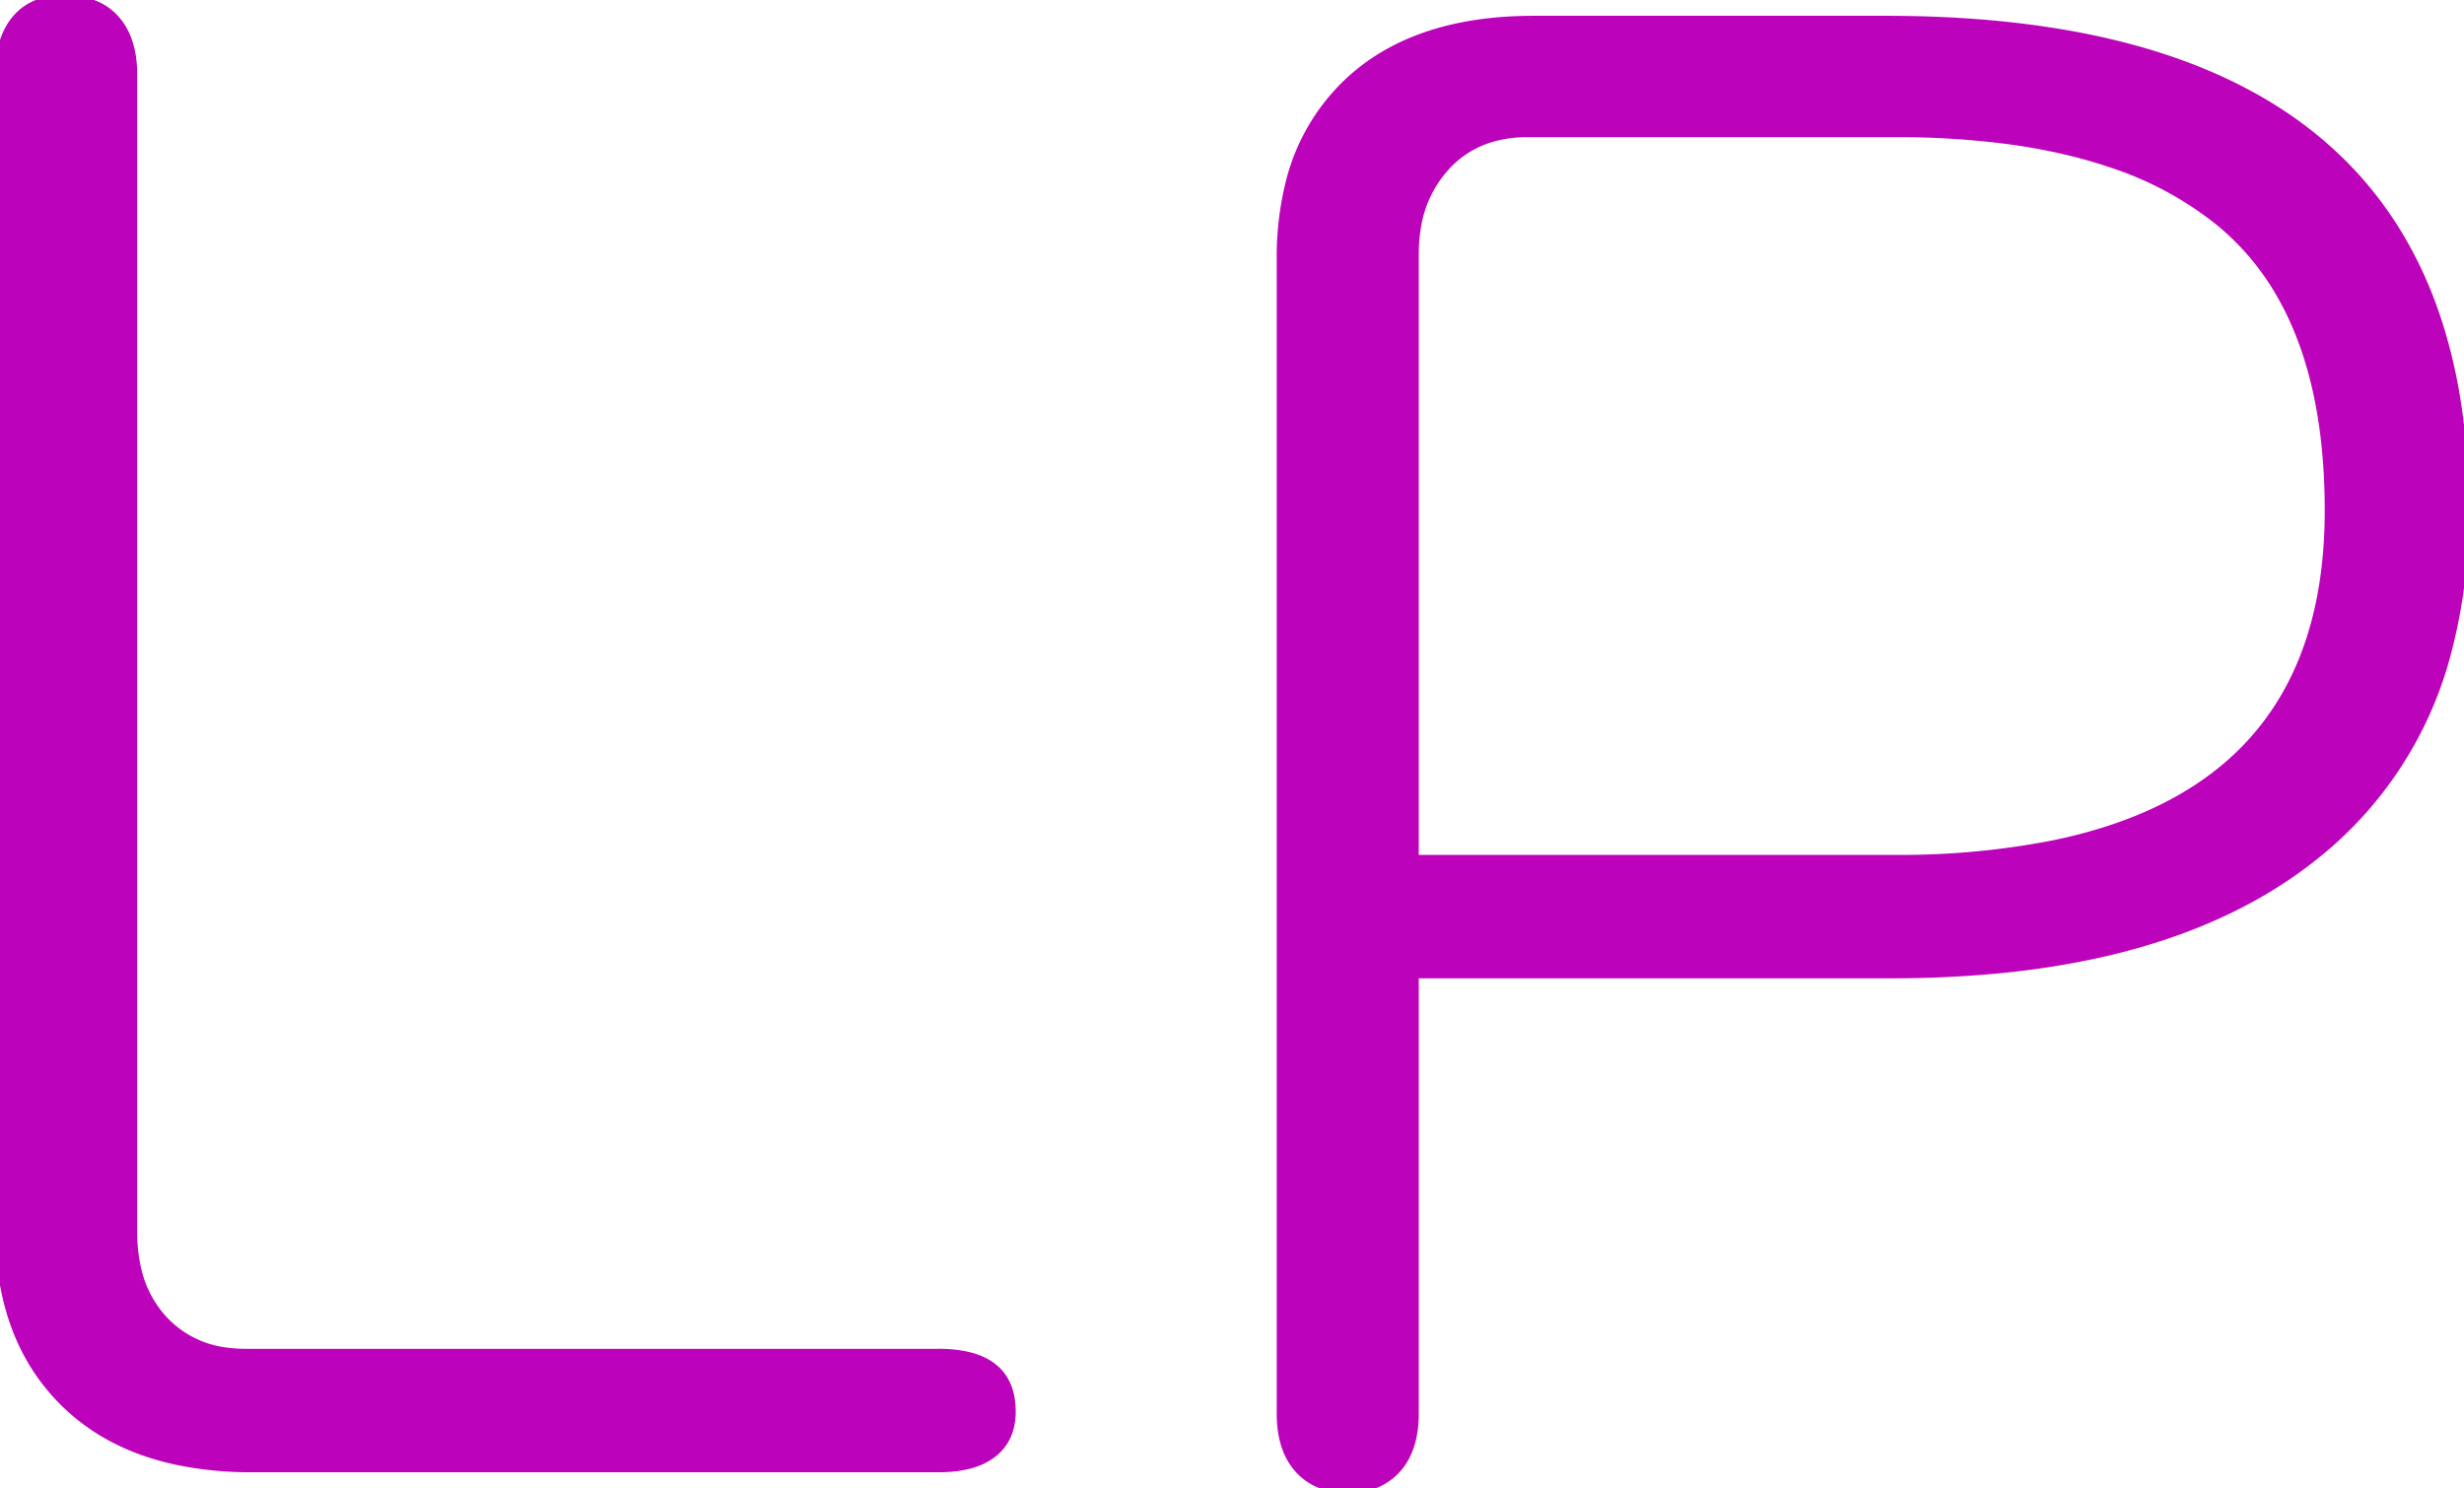 <svg width="238.403" height="144.001" viewBox="0 0 238.403 144.001" xmlns="http://www.w3.org/2000/svg">
  <g id="svgGroup" stroke-linecap="round" fill-rule="evenodd" font-size="9pt" stroke="#bc03bb" stroke-width="0.25mm"
    fill="#bc03bb" style="stroke:#bc03bb;stroke-width:0.25mm;fill:#bc03bb">
    <path
      d="M 124.001 136.8 L 124.001 25 A 29.33 29.33 0 0 1 124.792 17.987 A 19.894 19.894 0 0 1 130.401 8.1 Q 136.285 2.492 146.565 2.04 A 41.802 41.802 0 0 1 148.401 2 L 182.401 2 Q 231.466 2 237.542 38.387 A 66.9 66.9 0 0 1 238.401 49.4 A 52.218 52.218 0 0 1 236.711 63.069 A 36.924 36.924 0 0 1 224.101 82.6 Q 212.805 91.763 193.71 93.688 A 106.878 106.878 0 0 1 183.001 94.2 L 136.801 94.2 L 136.801 136.8 Q 136.801 139.389 135.815 141.108 A 5.835 5.835 0 0 1 135.101 142.1 A 5.57 5.57 0 0 1 131.819 143.882 A 8.111 8.111 0 0 1 130.401 144 A 7.623 7.623 0 0 1 128.412 143.755 A 5.465 5.465 0 0 1 125.701 142.1 Q 124.001 140.2 124.001 136.8 Z M 0.001 118.8 L 0.001 7.2 A 11.663 11.663 0 0 1 0.173 5.131 Q 0.526 3.177 1.601 1.9 Q 3.201 0 6.201 0 Q 9.401 0 11.101 1.9 Q 12.801 3.8 12.801 7.2 L 12.801 119.2 A 15.78 15.78 0 0 0 13.188 122.797 A 10.737 10.737 0 0 0 15.801 127.8 A 9.965 9.965 0 0 0 21.978 130.885 A 14.009 14.009 0 0 0 23.801 131 L 90.801 131 A 12.845 12.845 0 0 1 93.356 131.231 Q 97.801 132.138 97.801 136.6 A 5.984 5.984 0 0 1 97.571 138.306 A 4.439 4.439 0 0 1 96.001 140.6 A 5.914 5.914 0 0 1 94.158 141.545 Q 92.74 142 90.801 142 L 24.401 142 A 34.858 34.858 0 0 1 17.194 141.301 Q 12.699 140.35 9.286 138.11 A 19.583 19.583 0 0 1 6.401 135.8 Q 0.001 129.6 0.001 118.8 Z M 183.401 12.8 L 147.801 12.8 A 12.276 12.276 0 0 0 144.2 13.304 A 9.662 9.662 0 0 0 139.801 16.1 A 11.364 11.364 0 0 0 137 22.045 A 15.759 15.759 0 0 0 136.801 24.6 L 136.801 83.2 L 183.201 83.2 A 77.346 77.346 0 0 0 198.603 81.806 Q 225.401 76.335 225.401 49.4 Q 225.401 36.988 221.012 28.964 A 25.424 25.424 0 0 0 214.901 21.5 A 33.191 33.191 0 0 0 204.289 15.747 Q 199.448 14.101 193.498 13.375 A 83.464 83.464 0 0 0 183.401 12.8 Z"
      vector-effect="non-scaling-stroke" />
  </g>
</svg>